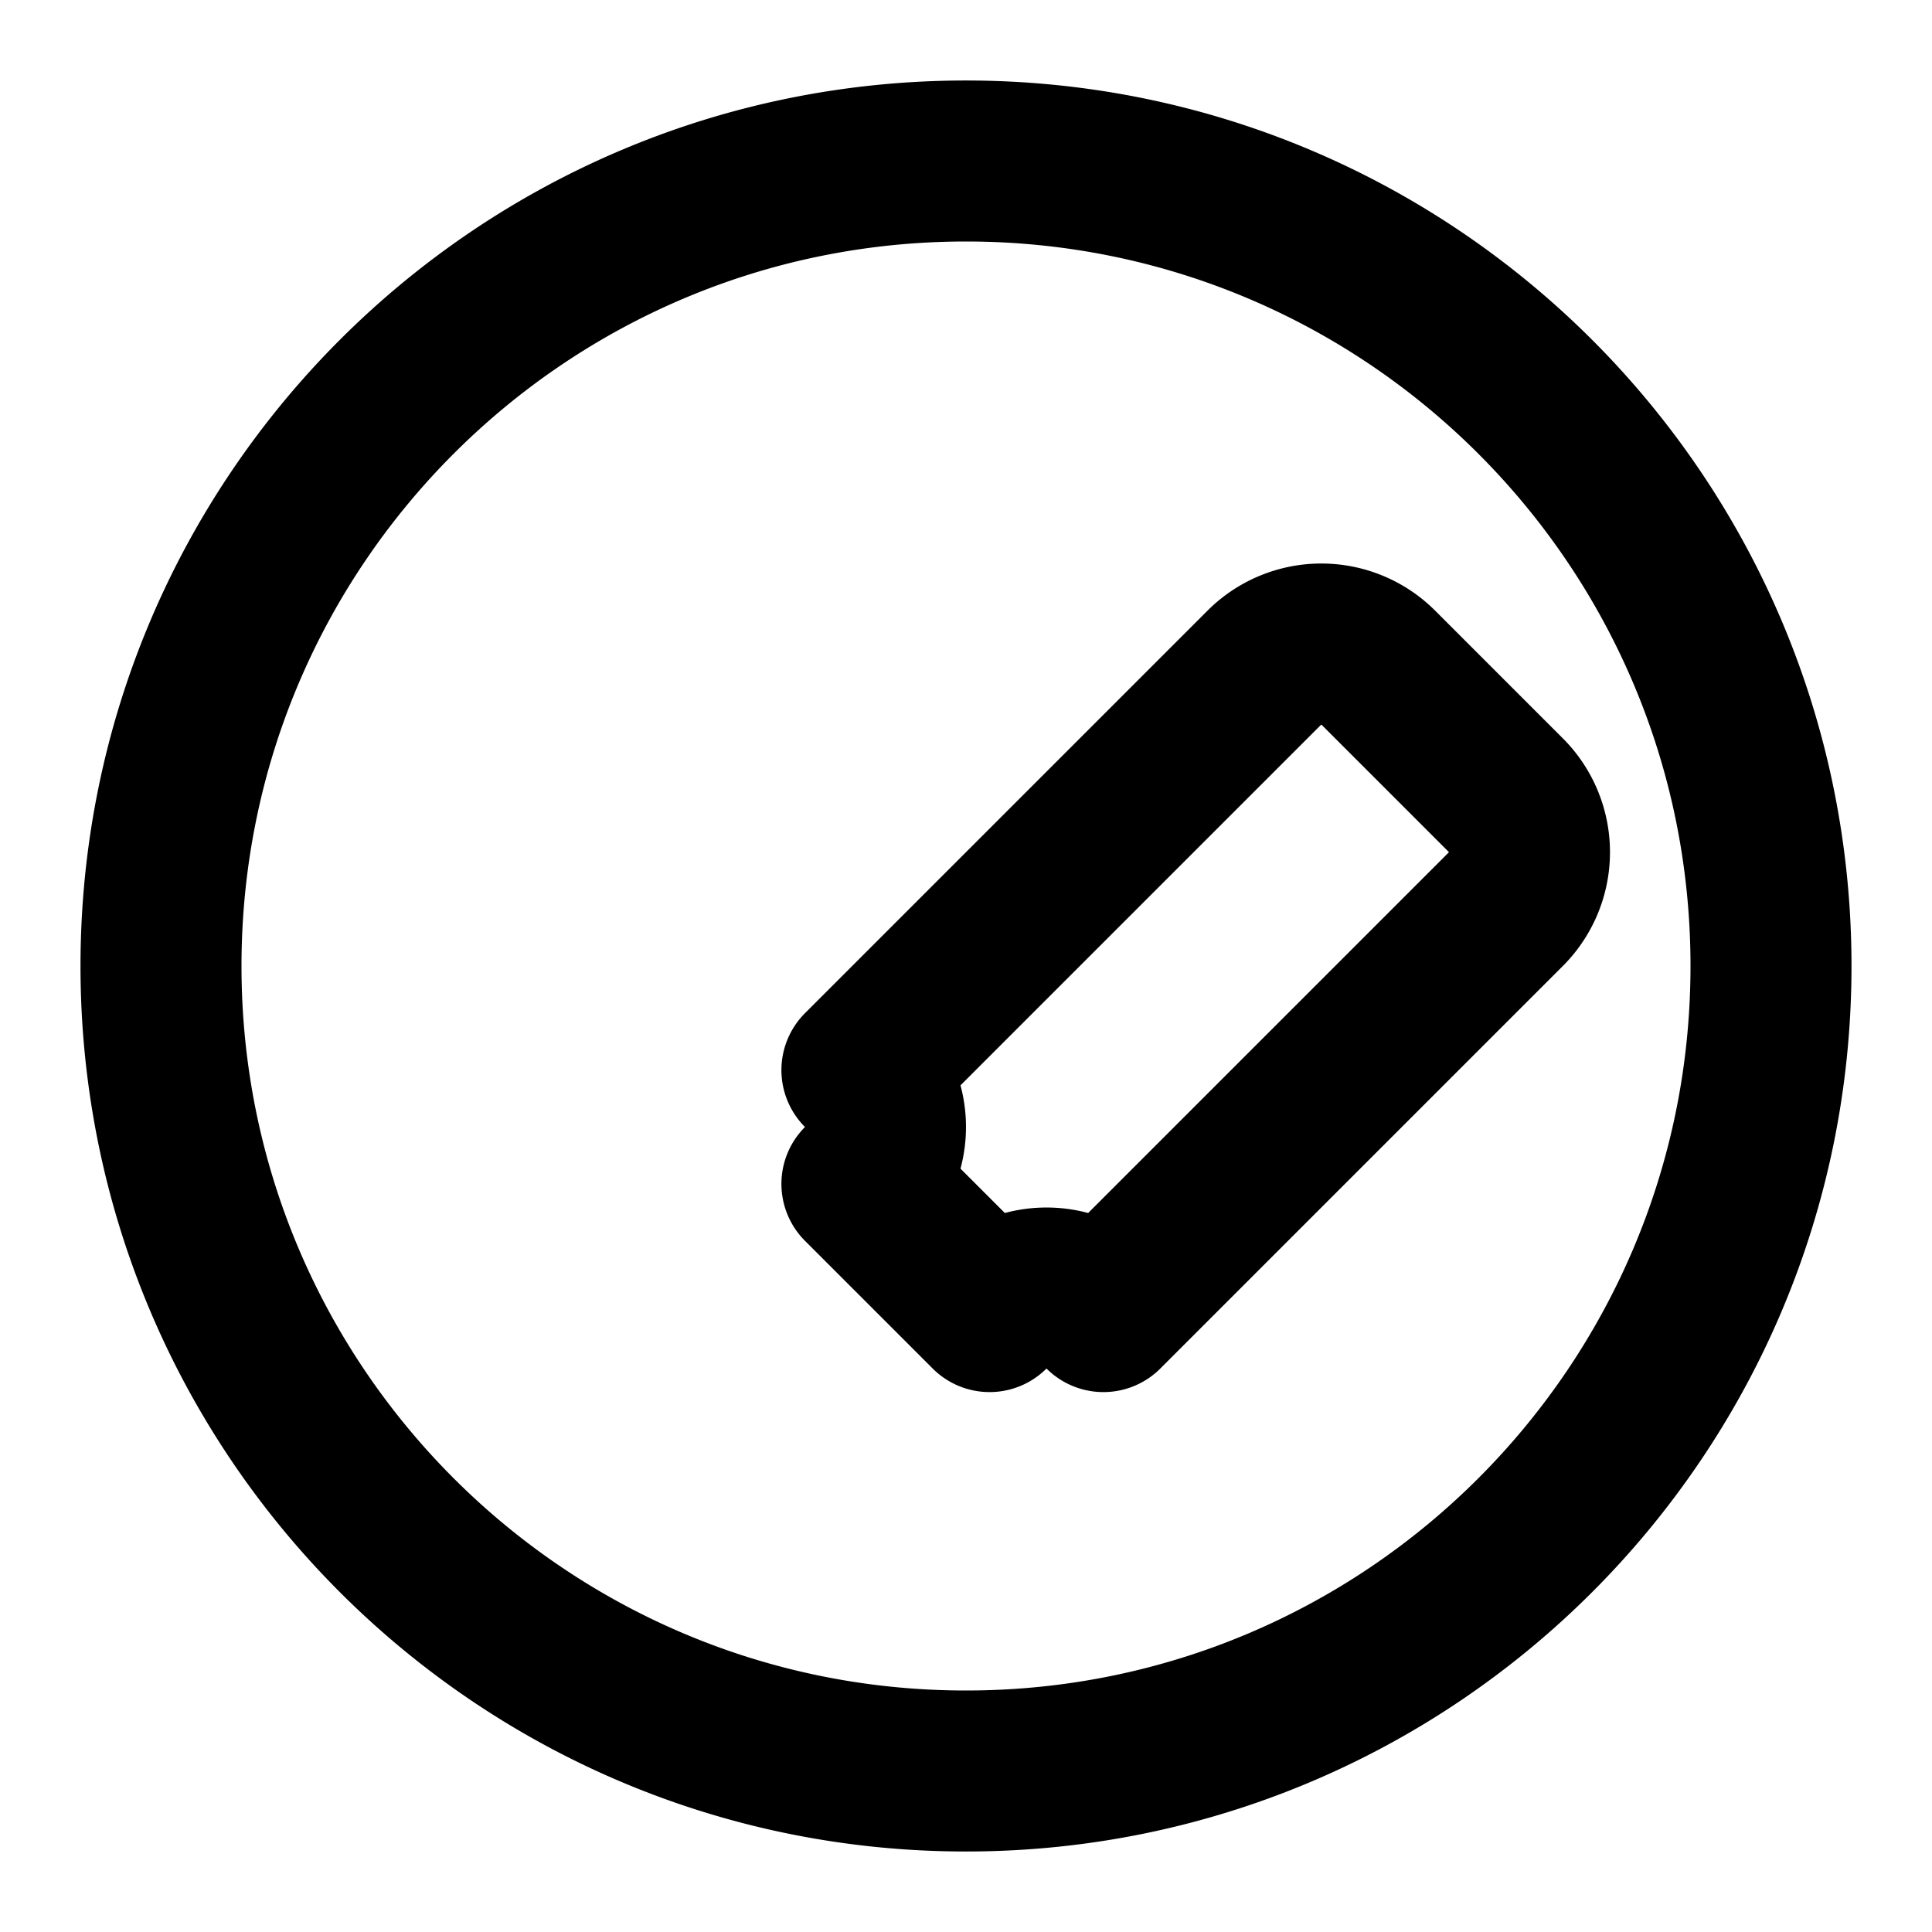 <svg xmlns="http://www.w3.org/2000/svg" class="icon icon-arcticfox" fill="none" viewBox="0 0 24 24" stroke="currentColor">
  <path stroke-linecap="round" stroke-linejoin="round" stroke-width="2" d="M12 2C6.477 2 2 6.477 2 12s4.477 10 10 10 10-4.477 10-10S17.523 2 12 2zm1.707 14.293a1 1 0 00-1.414 0l-1.586-1.586a1 1 0 000-1.414l5-5a1 1 0 011.414 0l1.586 1.586a1 1 0 010 1.414l-5 5z"/>
</svg>